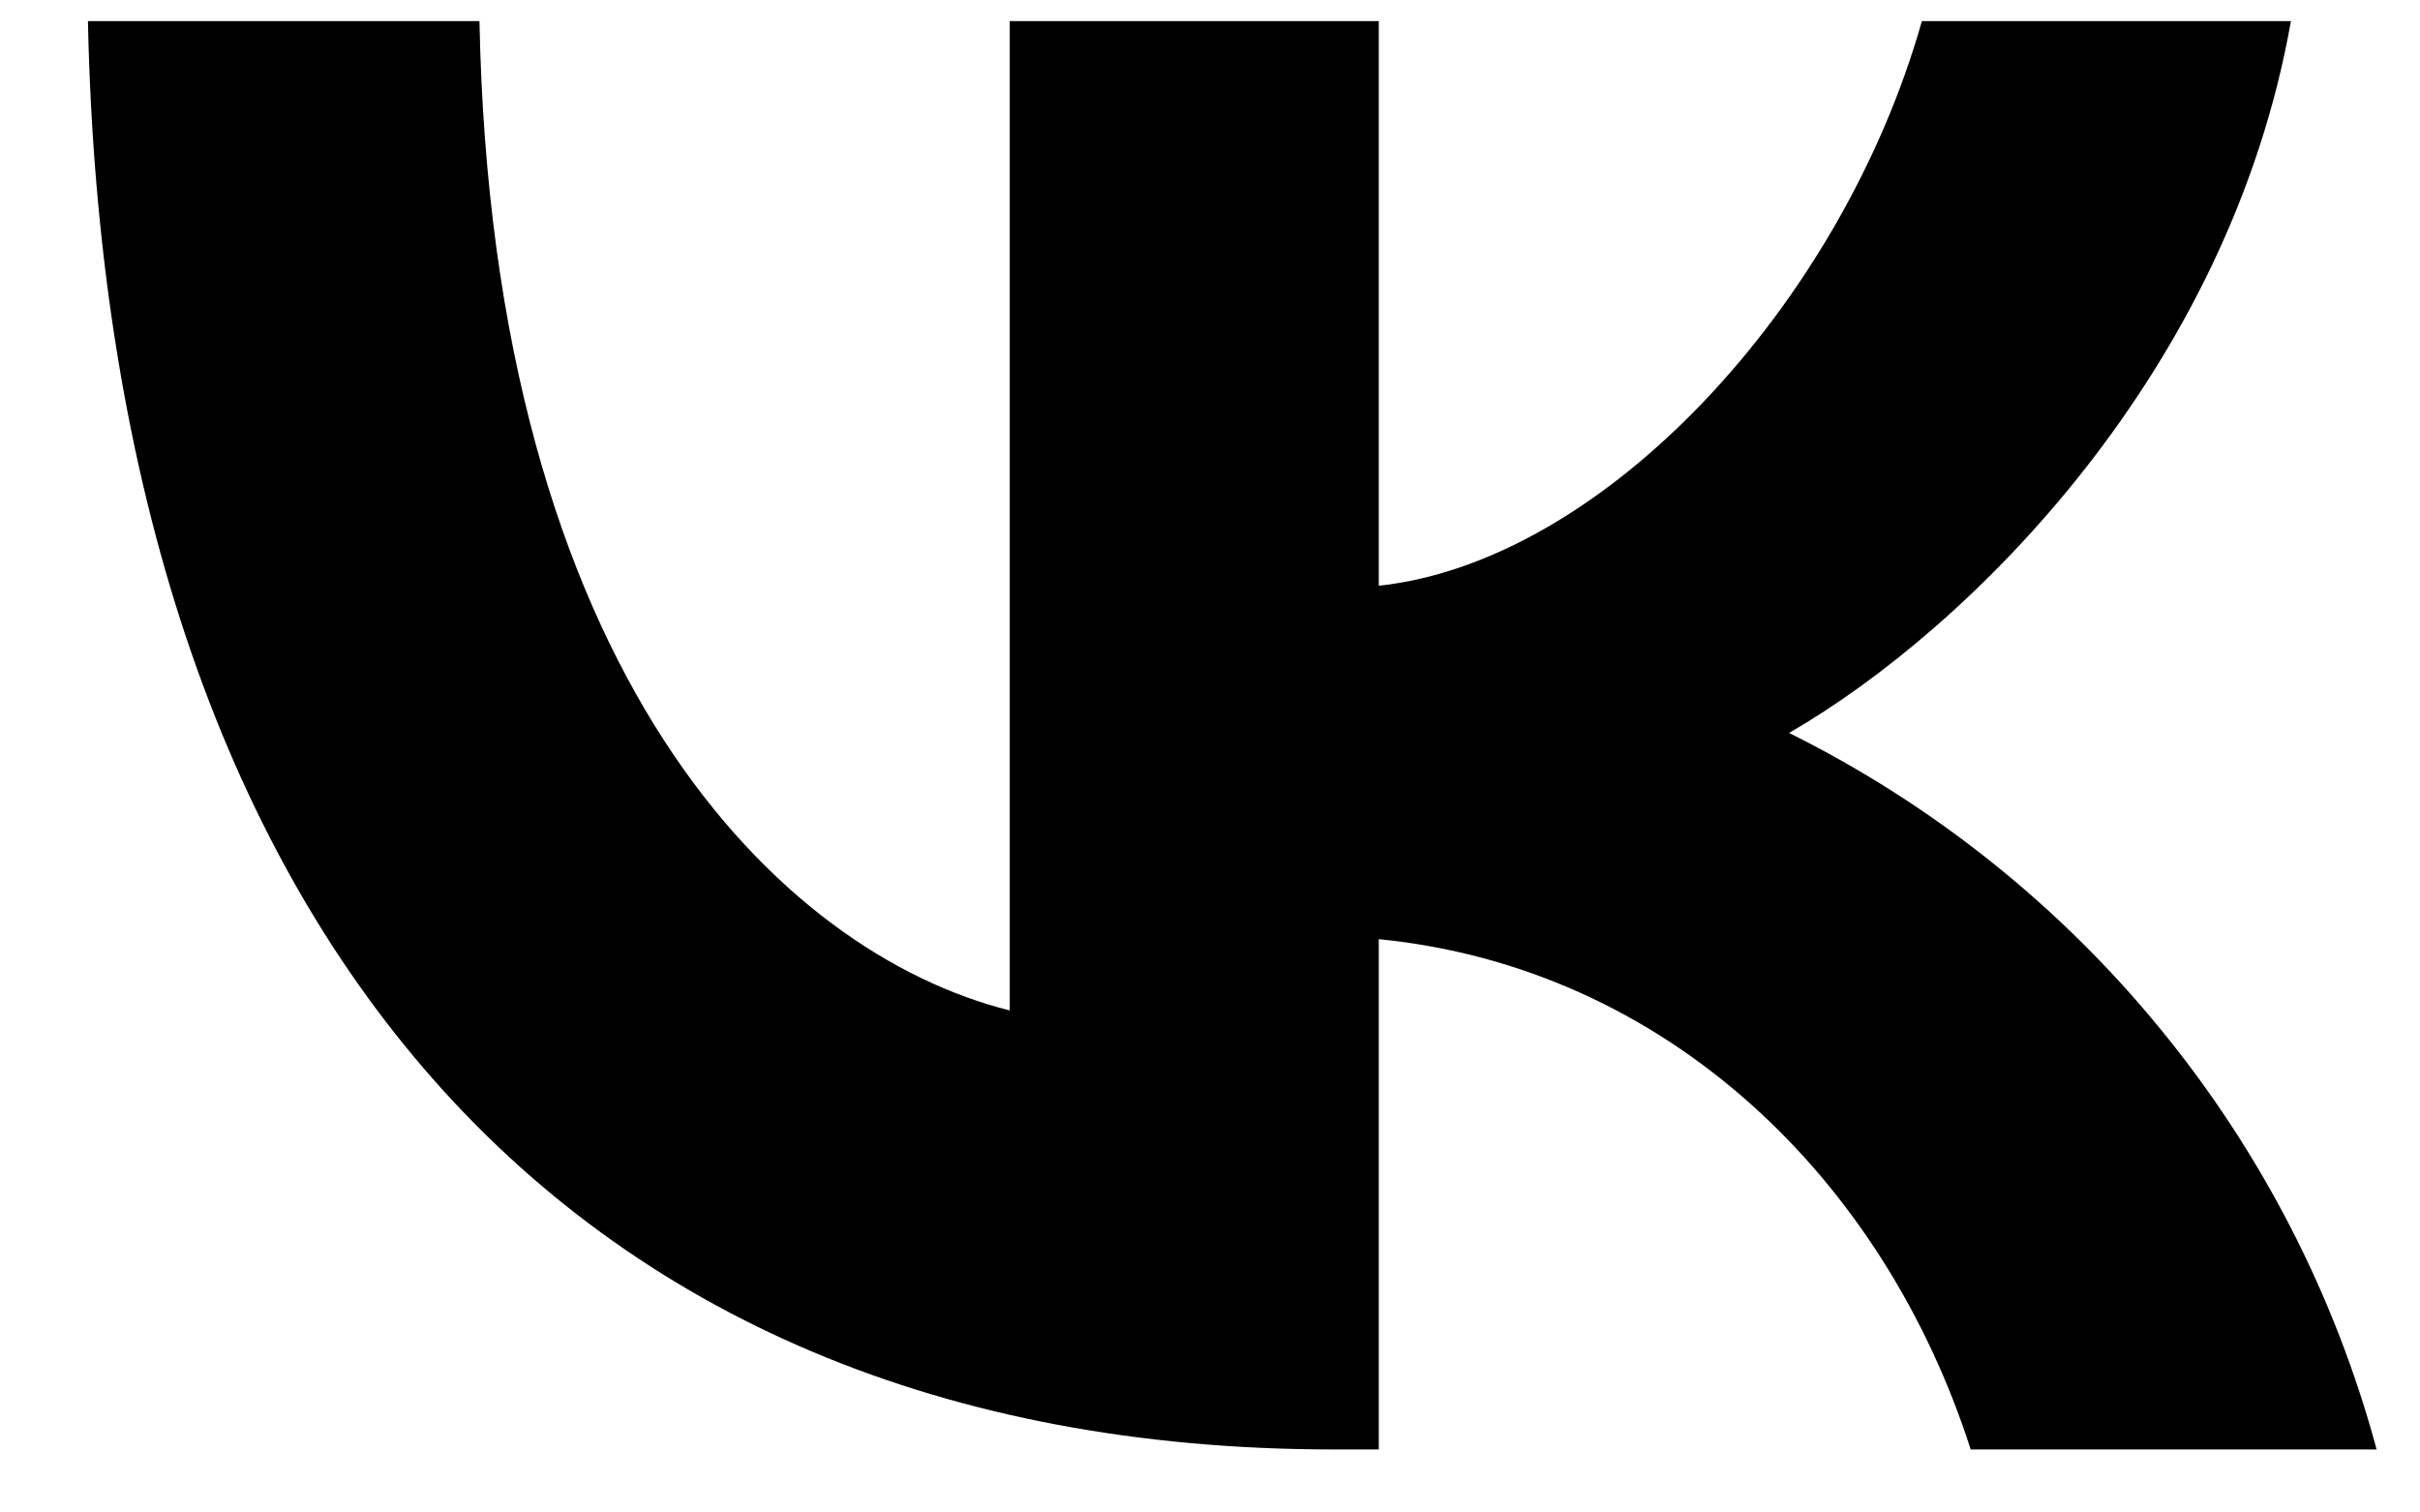 <svg width="24" height="15" viewBox="0 0 24 15" fill="none" xmlns="http://www.w3.org/2000/svg"><path d="M13.233 14.375C5.479 14.375 1.058 9.057 0.872 0.209H4.755C4.883 6.702 7.746 9.454 10.014 10.021V0.209H13.674V5.809C15.906 5.569 18.267 3.018 19.06 0.209H22.72C22.109 3.668 19.557 6.22 17.743 7.269C19.162 7.974 20.415 8.972 21.419 10.197C22.424 11.421 23.157 12.845 23.57 14.375H19.544C18.679 11.681 16.522 9.597 13.674 9.314V14.375H13.233Z" fill="currentColor"/></svg>